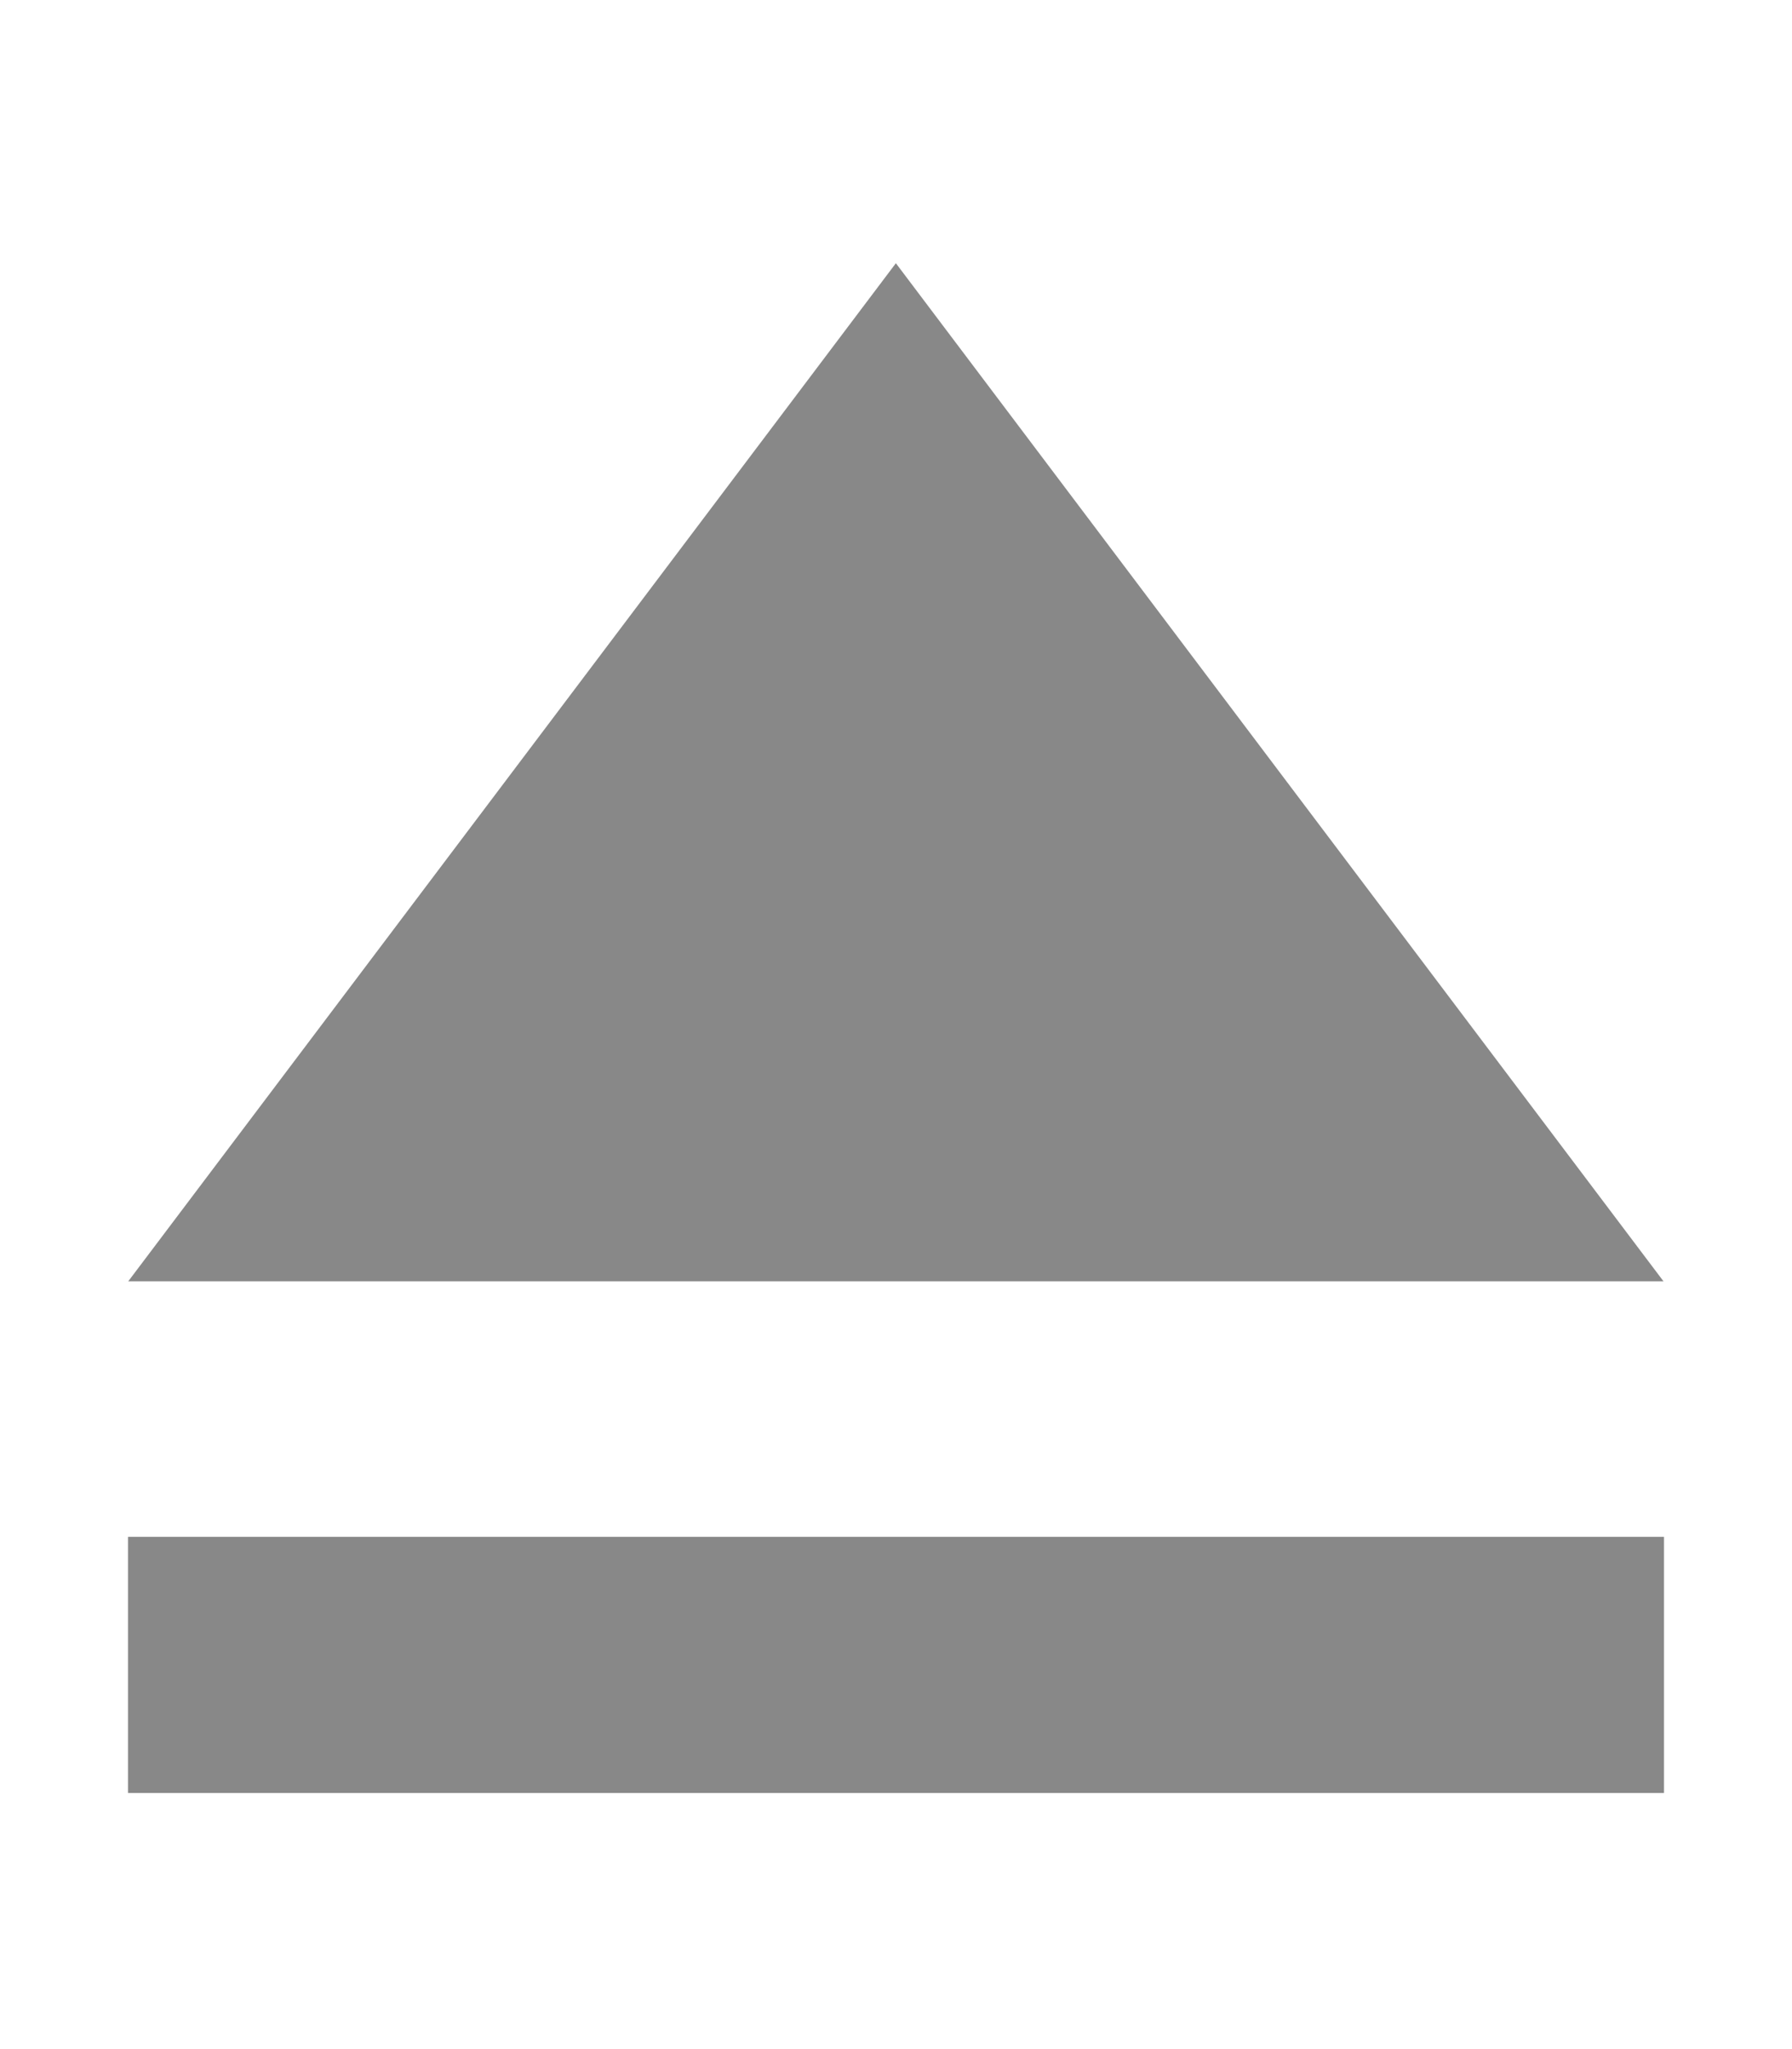 <svg xmlns="http://www.w3.org/2000/svg" xmlns:svg="http://www.w3.org/2000/svg" id="svg2" width="14" height="16" version="1.1"><g id="layer1" transform="translate(0,-1036.362)"><g id="g3989" fill="#888" fill-opacity="1"><rect id="rect4046" width="12" height="2" x="1" y="1048.362" fill="#888" fill-opacity="1" fill-rule="nonzero" stroke="none"/><path id="path4048" fill="#888" fill-opacity="1" fill-rule="nonzero" stroke="none" d="m 11.376,15.398 -8.376,0 -8.376,0 L -1.188,8.145 3,0.891 7.188,8.145 z" transform="matrix(0.716,0,0,0.548,4.851,1037.929)"/></g></g></svg>